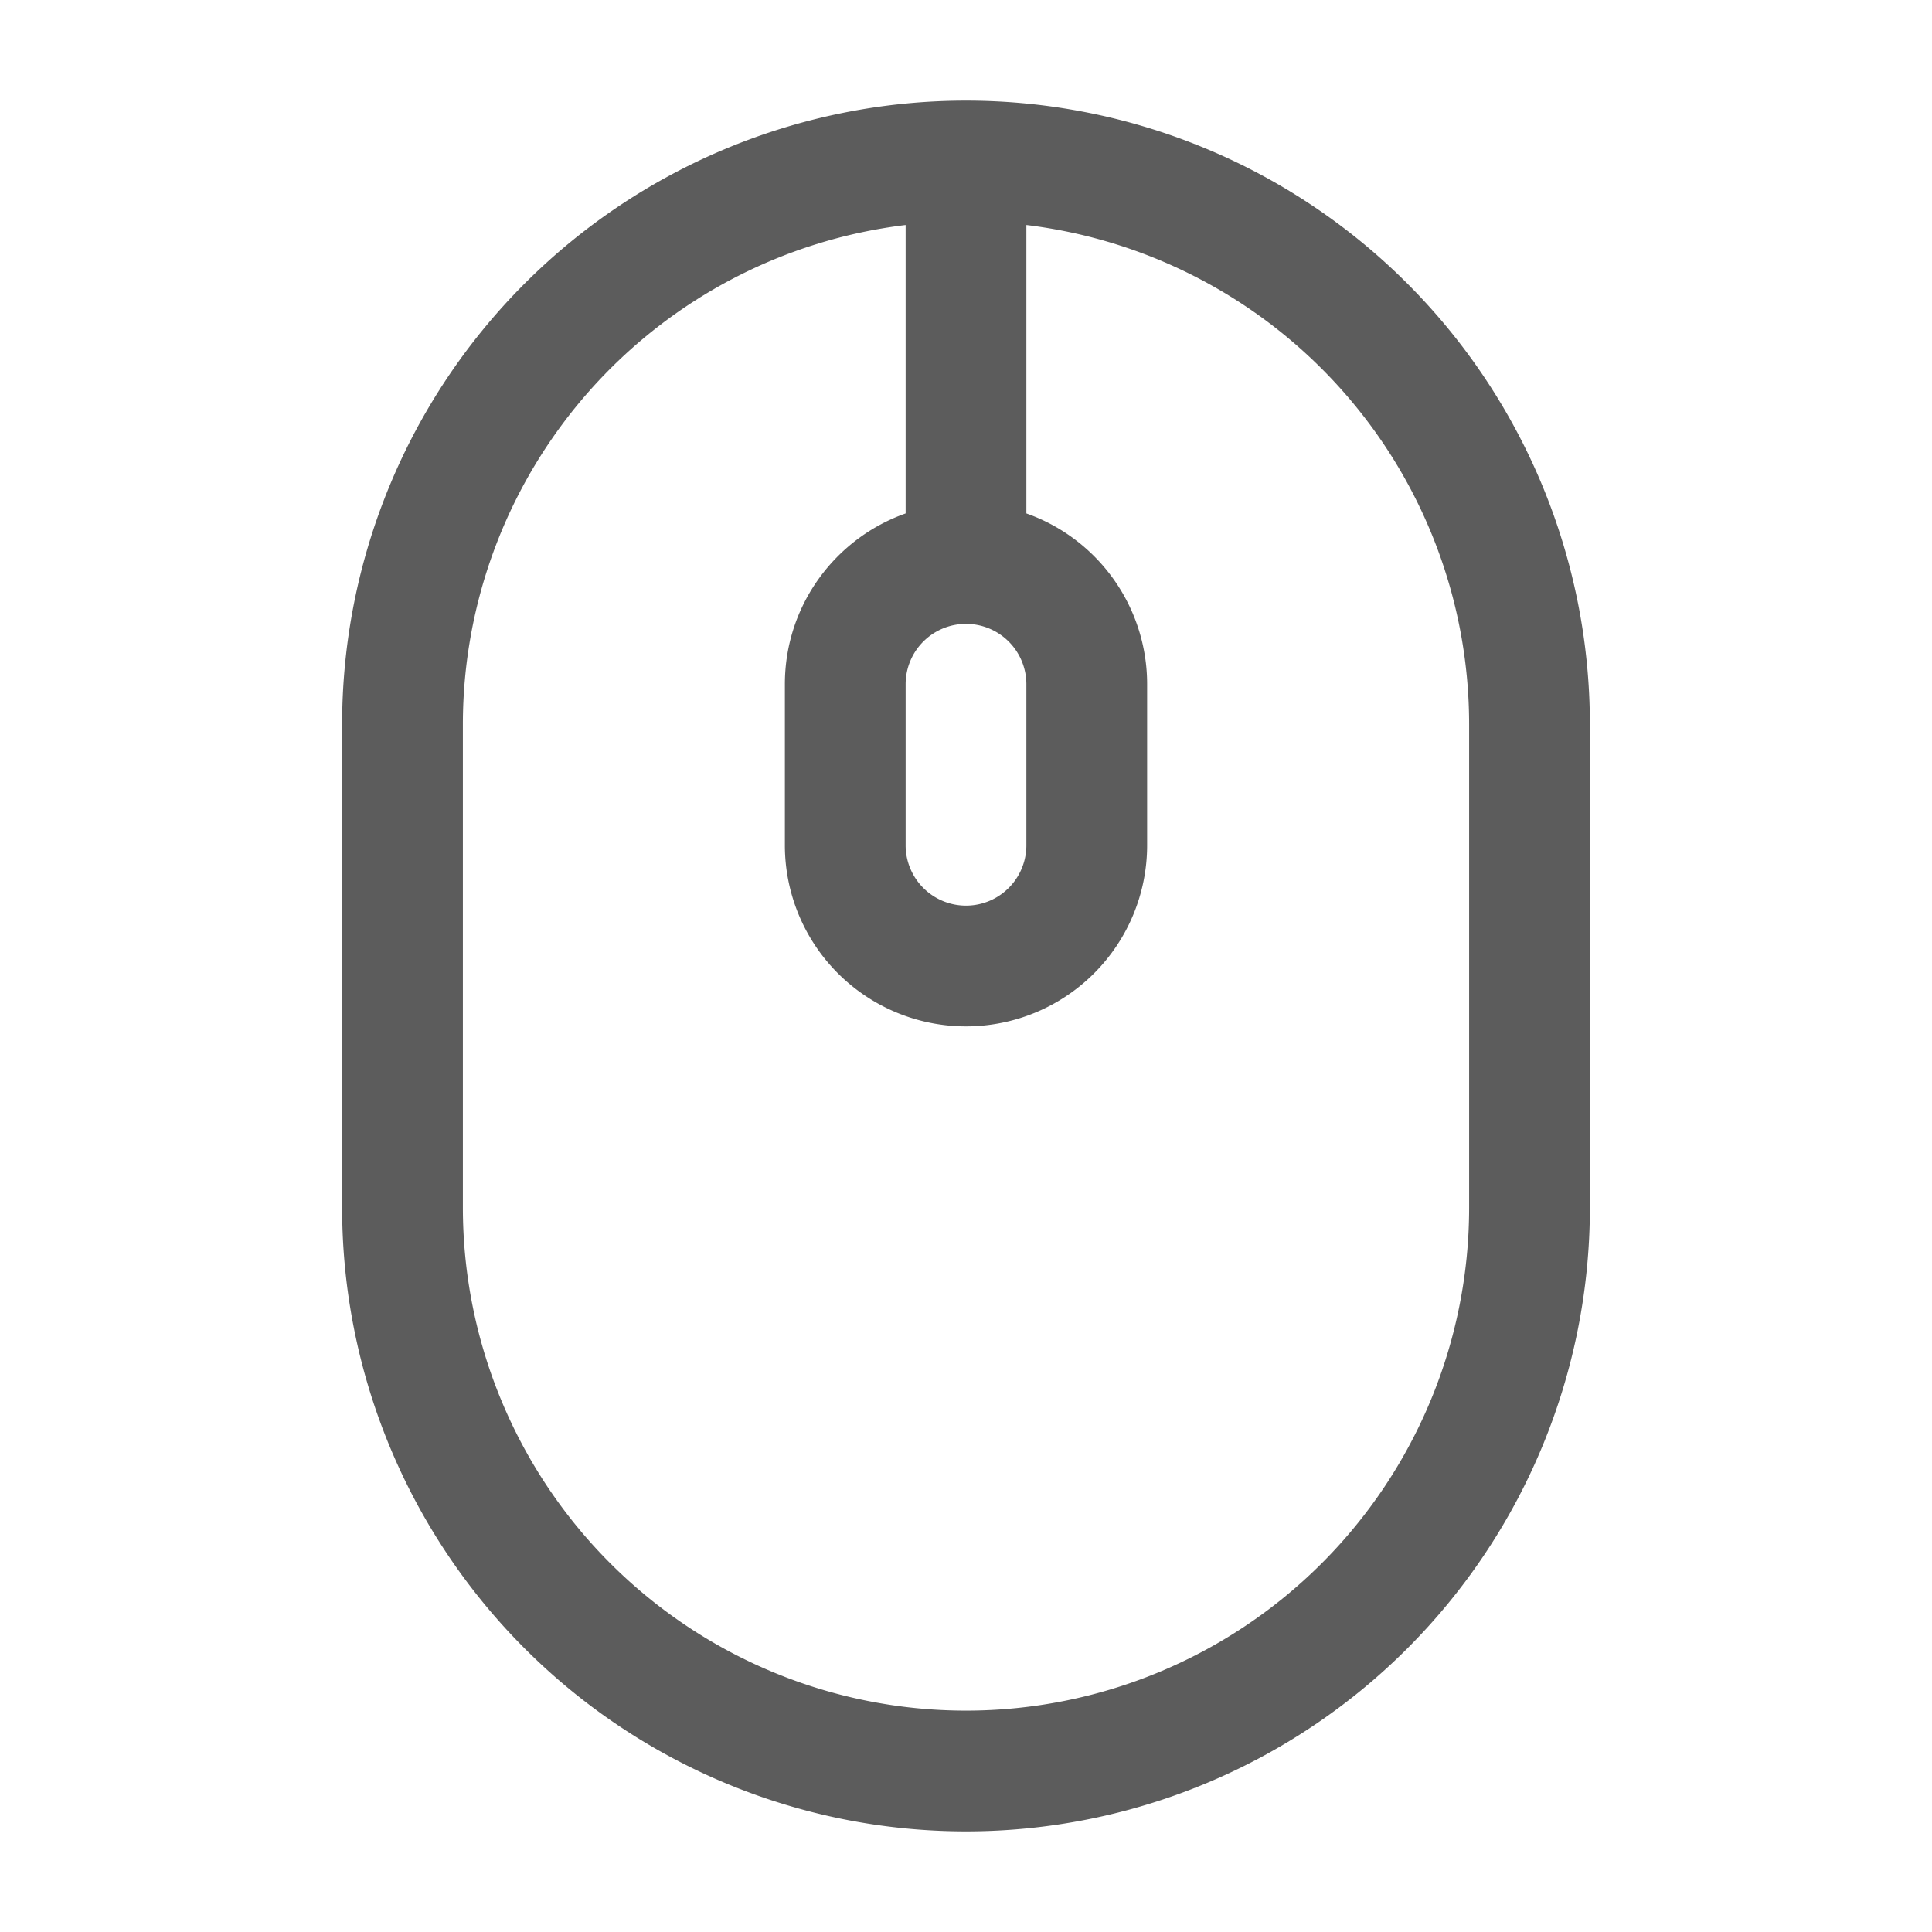 <svg xmlns="http://www.w3.org/2000/svg" width="24" height="24" fill="none" viewBox="0 0 24 24"><path fill="#5C5C5C" fill-rule="evenodd" d="M4.25 9a7.75 7.75 0 0115.5 0v6a7.75 7.75 0 11-15.5 0V9zm7-6.205A6.251 6.251 0 005.75 9v6a6.25 6.25 0 0012.5 0V9a6.251 6.251 0 00-5.5-6.205v3.583a2.25 2.25 0 011.5 2.122v2a2.25 2.25 0 01-4.5 0v-2c0-.98.626-1.813 1.5-2.122V2.795zM12 7.75a.75.75 0 00-.75.75v2a.75.75 0 101.5 0v-2a.75.75 0 00-.75-.75z" clip-rule="evenodd"/></svg>